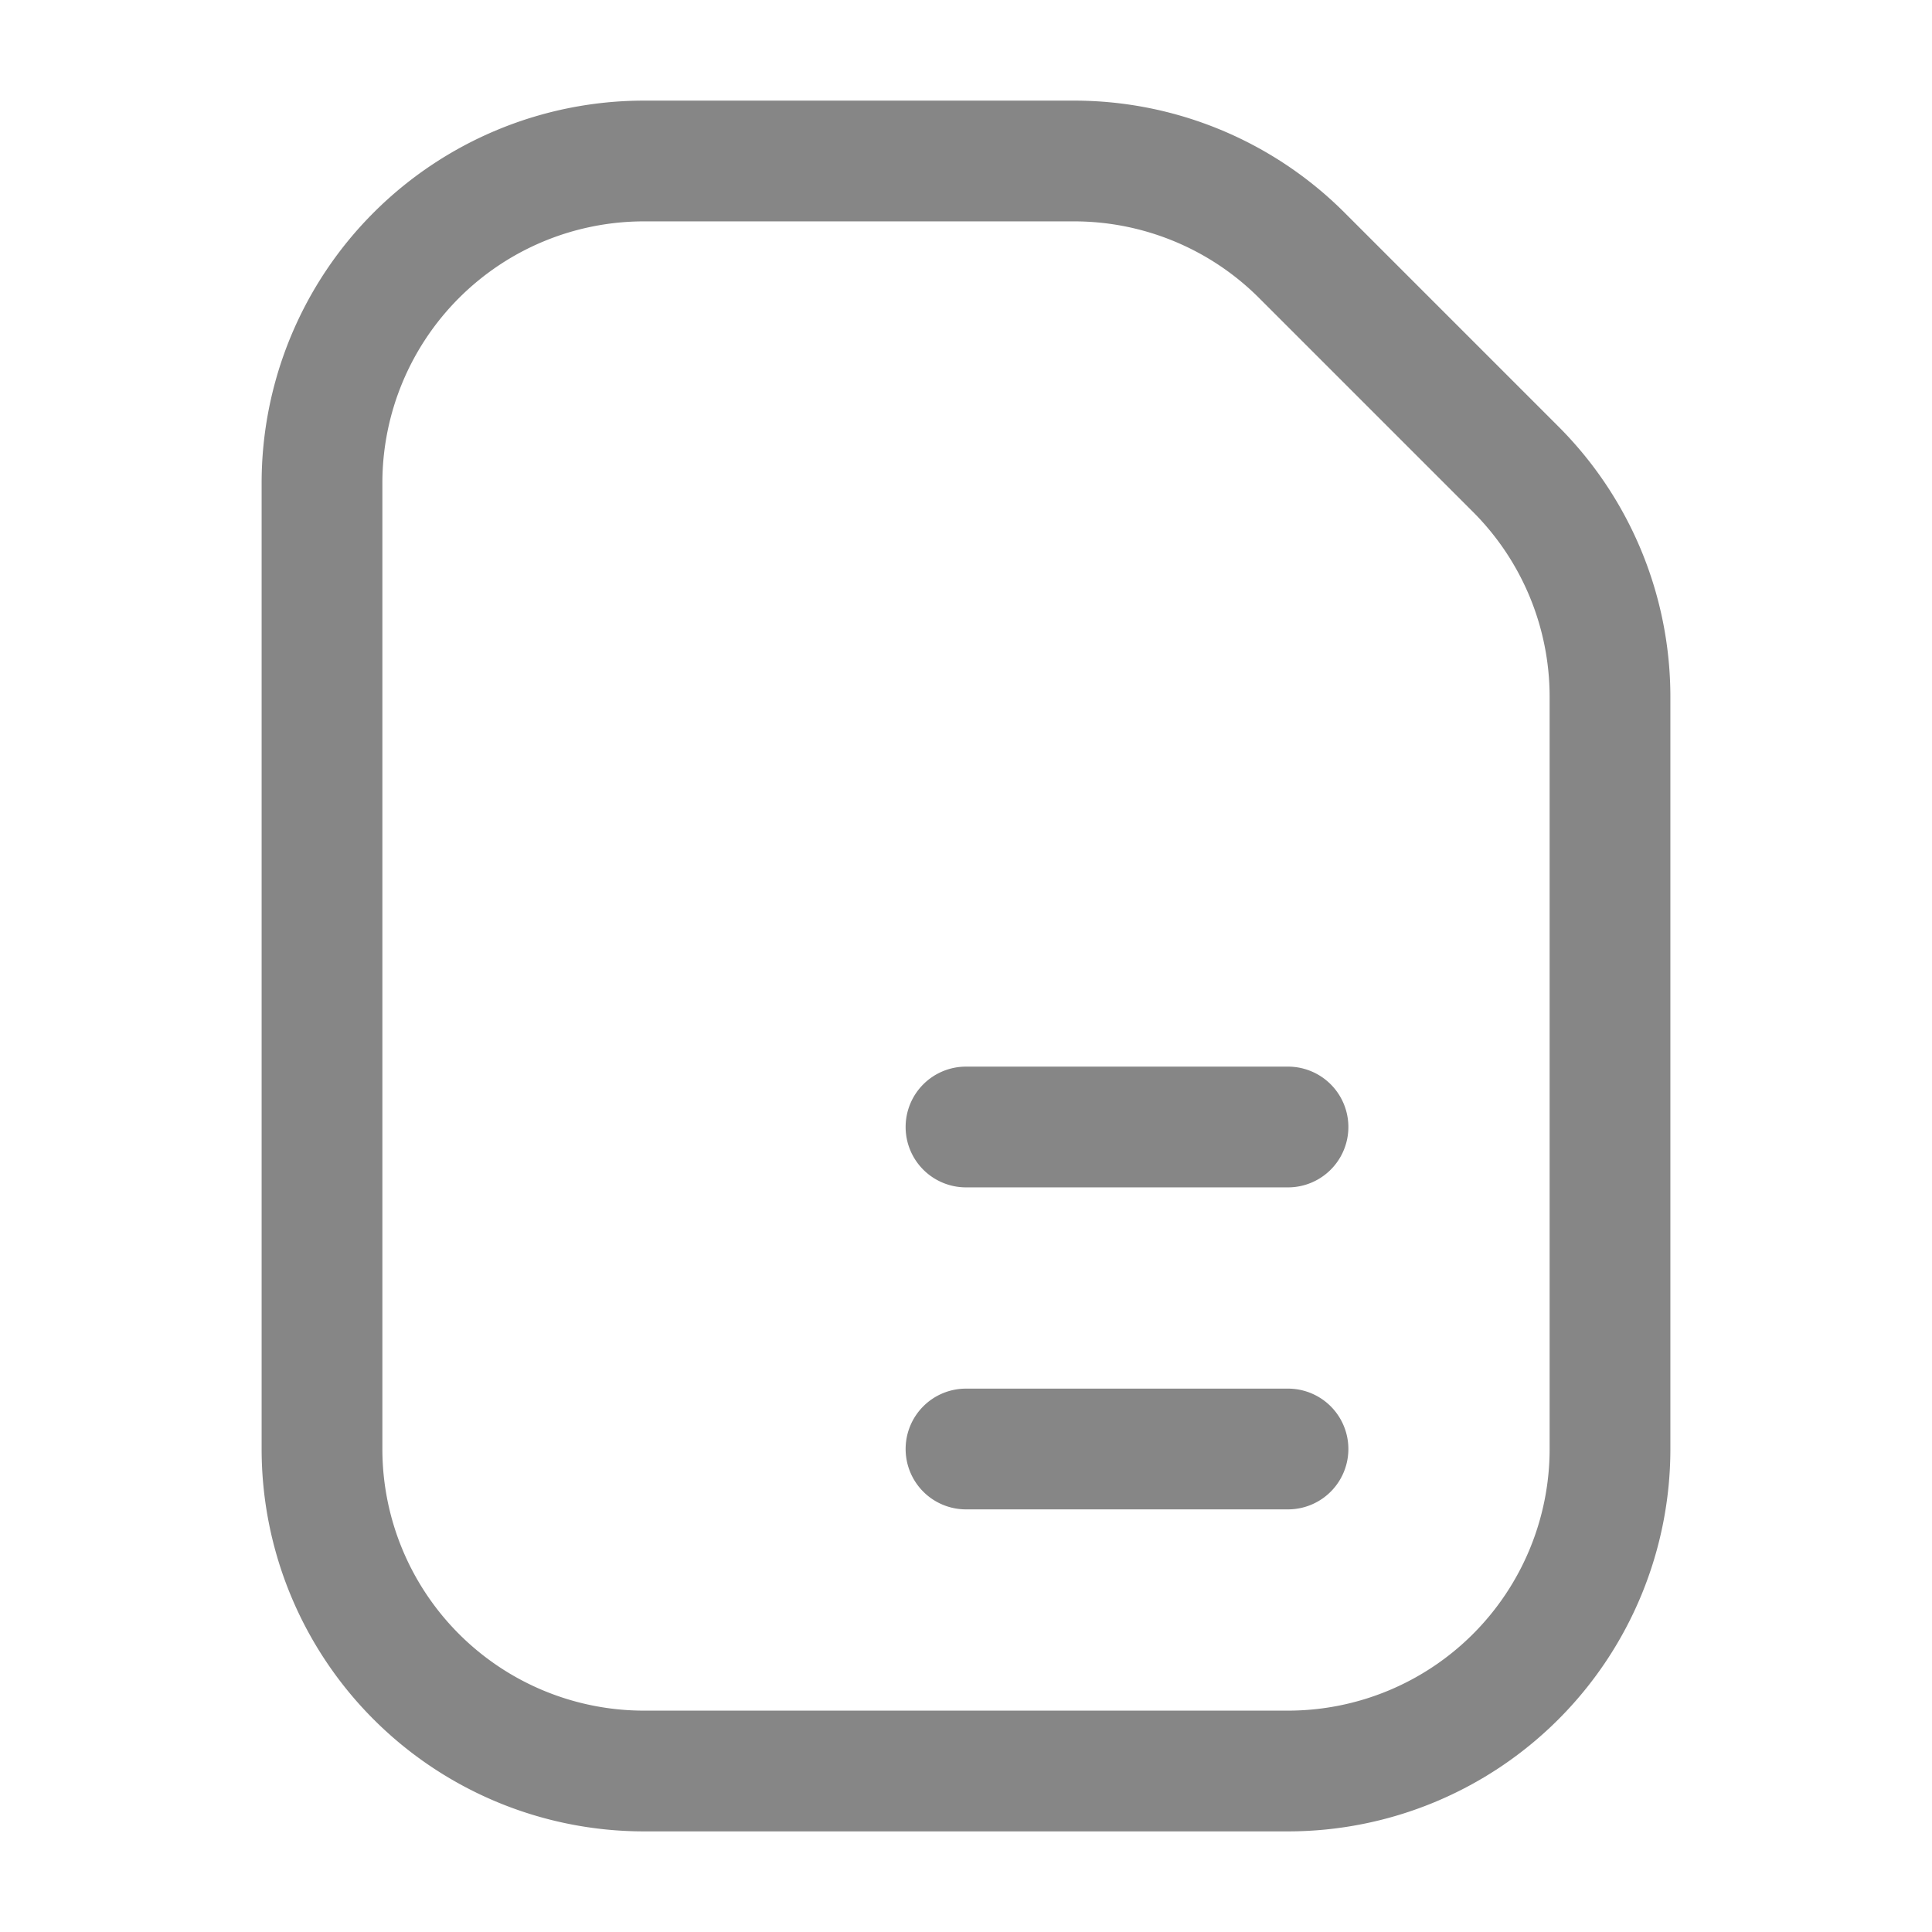 <svg width="24" height="24" fill="none" xmlns="http://www.w3.org/2000/svg">
    <path fill-rule="evenodd" clip-rule="evenodd" d="M19.25 8.657V18A3.25 3.25 0 0 1 16 21.25H8A3.25 3.25 0 0 1 4.75 18V6A3.25 3.25 0 0 1 8 2.75h5.343a3.25 3.25 0 0 1 2.298.952l2.657 2.657c.61.61.952 1.436.952 2.298ZM20.75 18V8.657c0-1.26-.5-2.468-1.391-3.359l-2.657-2.657a4.75 4.75 0 0 0-3.359-1.391H8A4.75 4.75 0 0 0 3.25 6v12A4.75 4.75 0 0 0 8 22.75h8A4.75 4.75 0 0 0 20.75 18Z" fill="#868686"/>
    <path fill-rule="evenodd" clip-rule="evenodd" d="M11.25 18a.75.75 0 0 1 .75-.75h4a.75.75 0 0 1 0 1.5h-4a.75.75 0 0 1-.75-.75ZM11.25 14a.75.75 0 0 1 .75-.75h4a.75.75 0 0 1 0 1.5h-4a.75.75 0 0 1-.75-.75Z" fill="#868686"/>
</svg>
